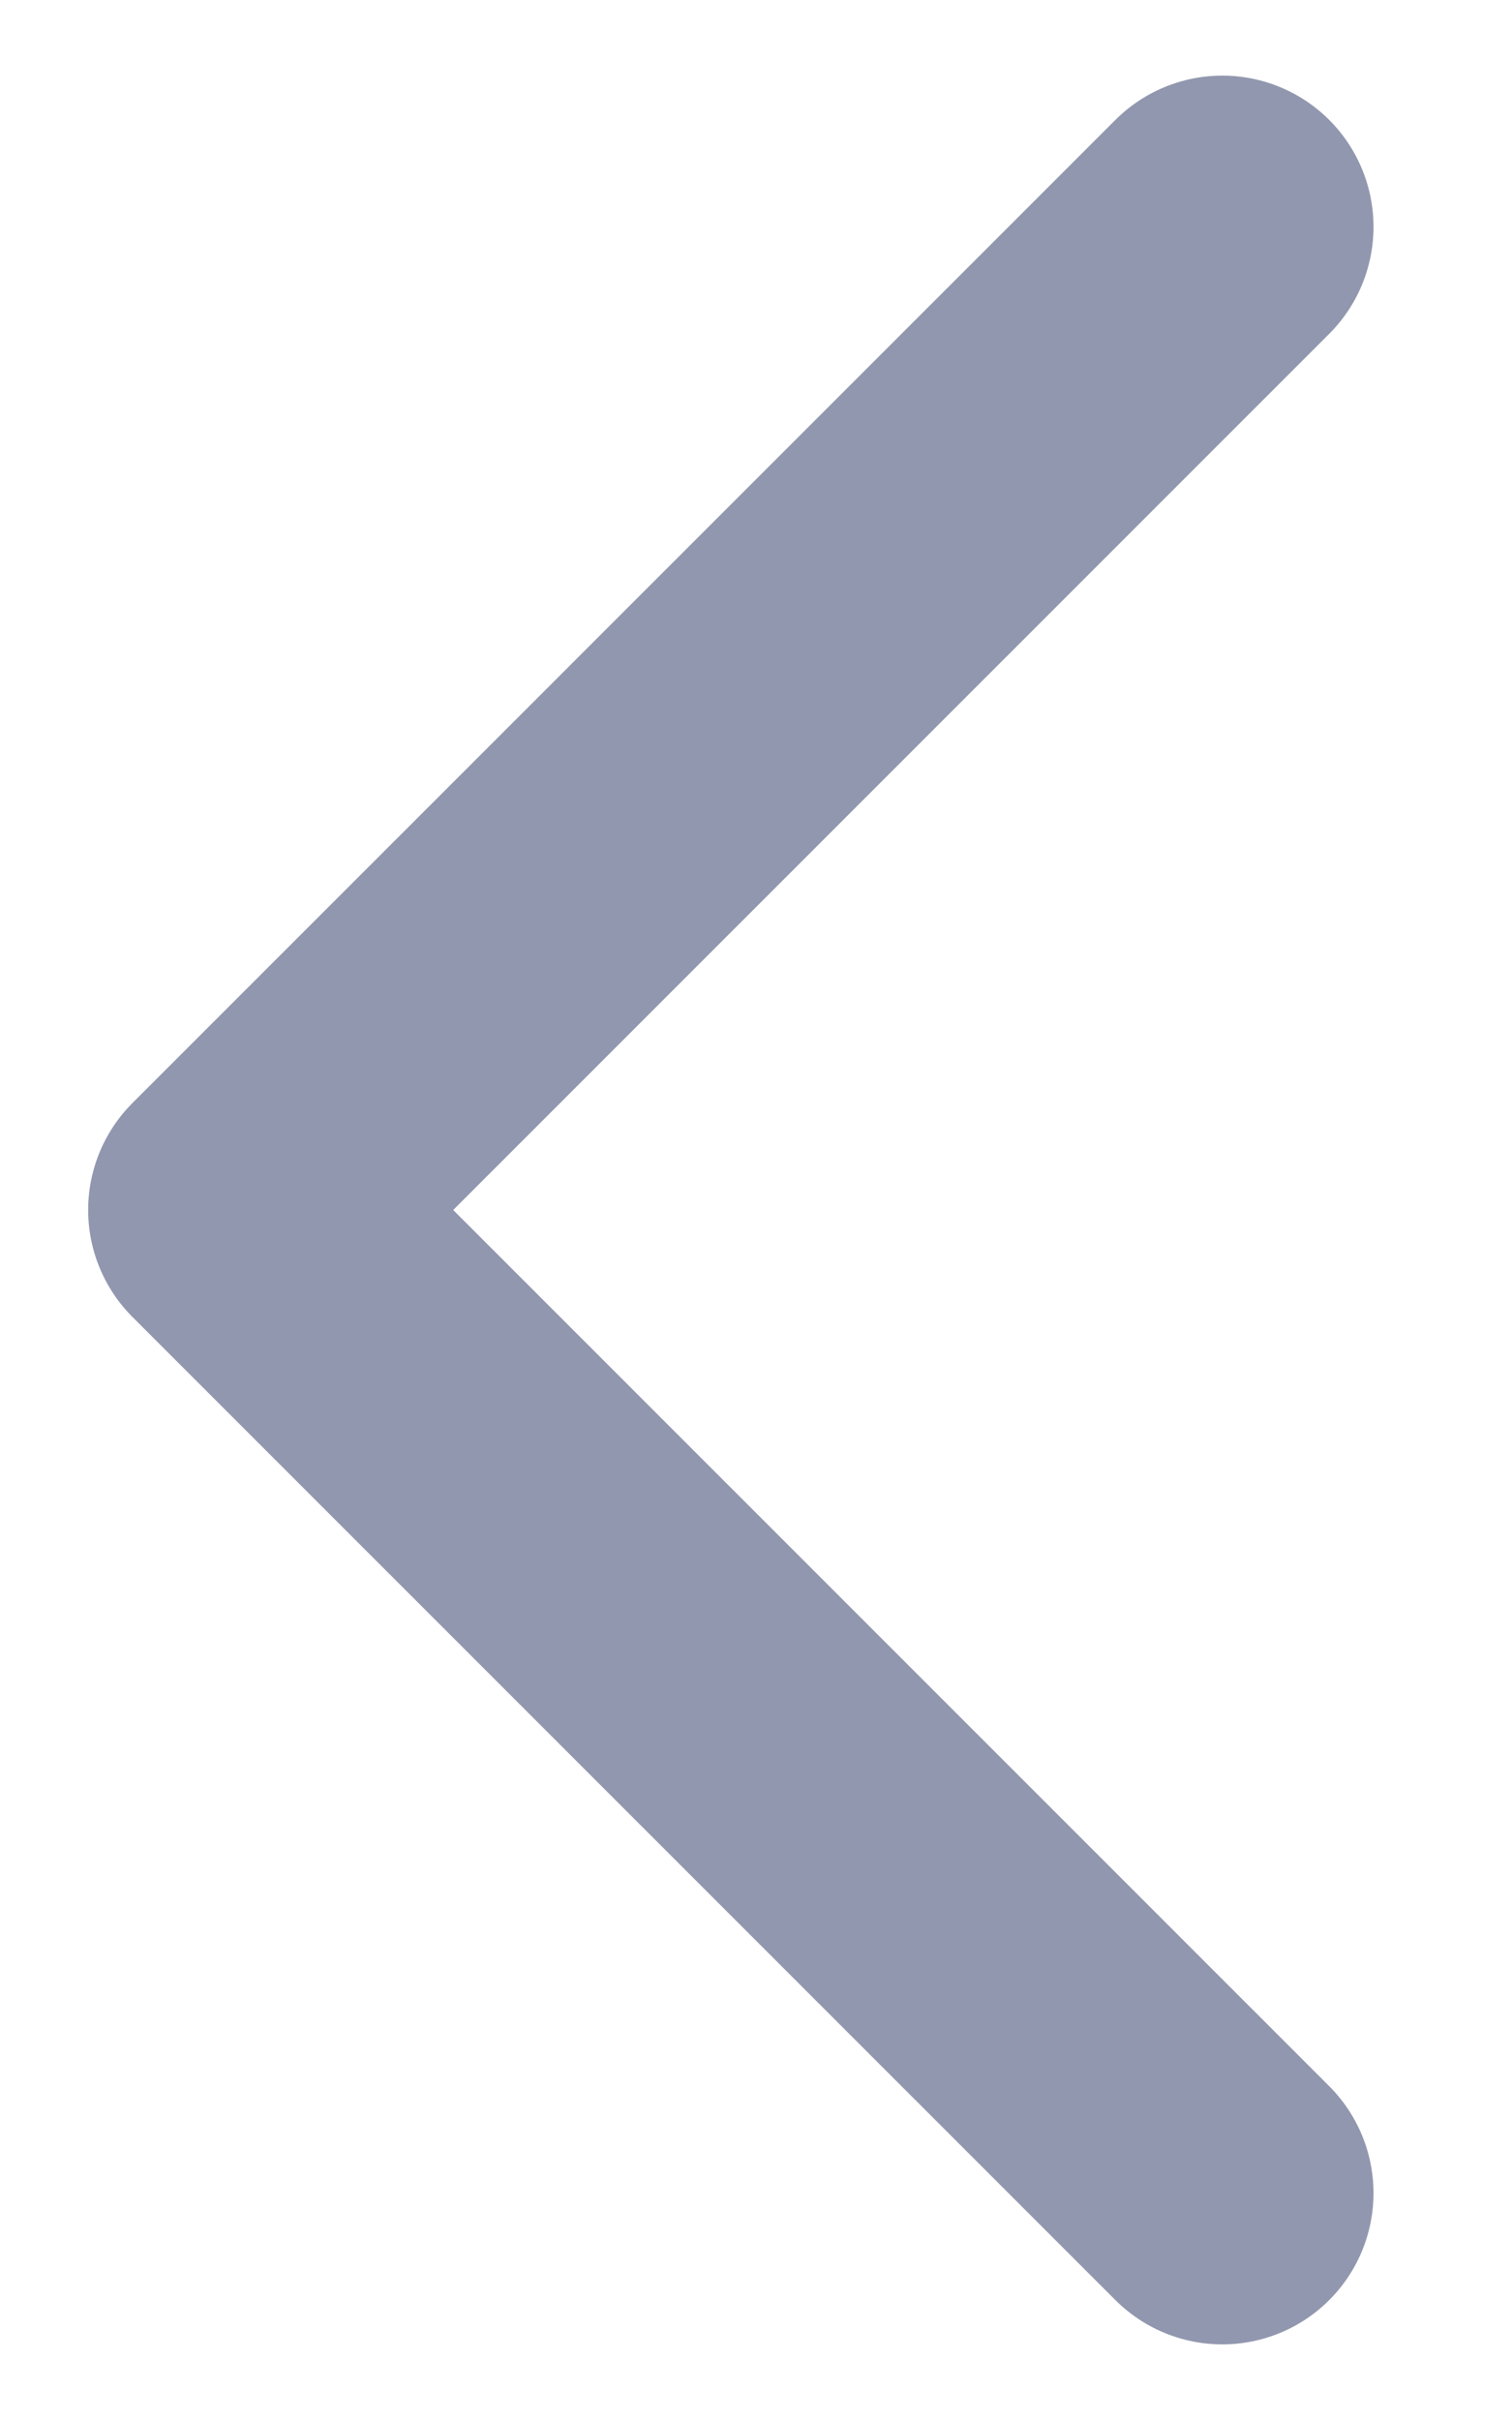 <svg width="10" height="16" viewBox="0 0 10 16" fill="none" xmlns="http://www.w3.org/2000/svg">
<path d="M8.084 14.5L1.583 8L8.084 1.5" stroke="#9197AE" stroke-width="2" stroke-linecap="round" stroke-linejoin="round"/>
</svg>
